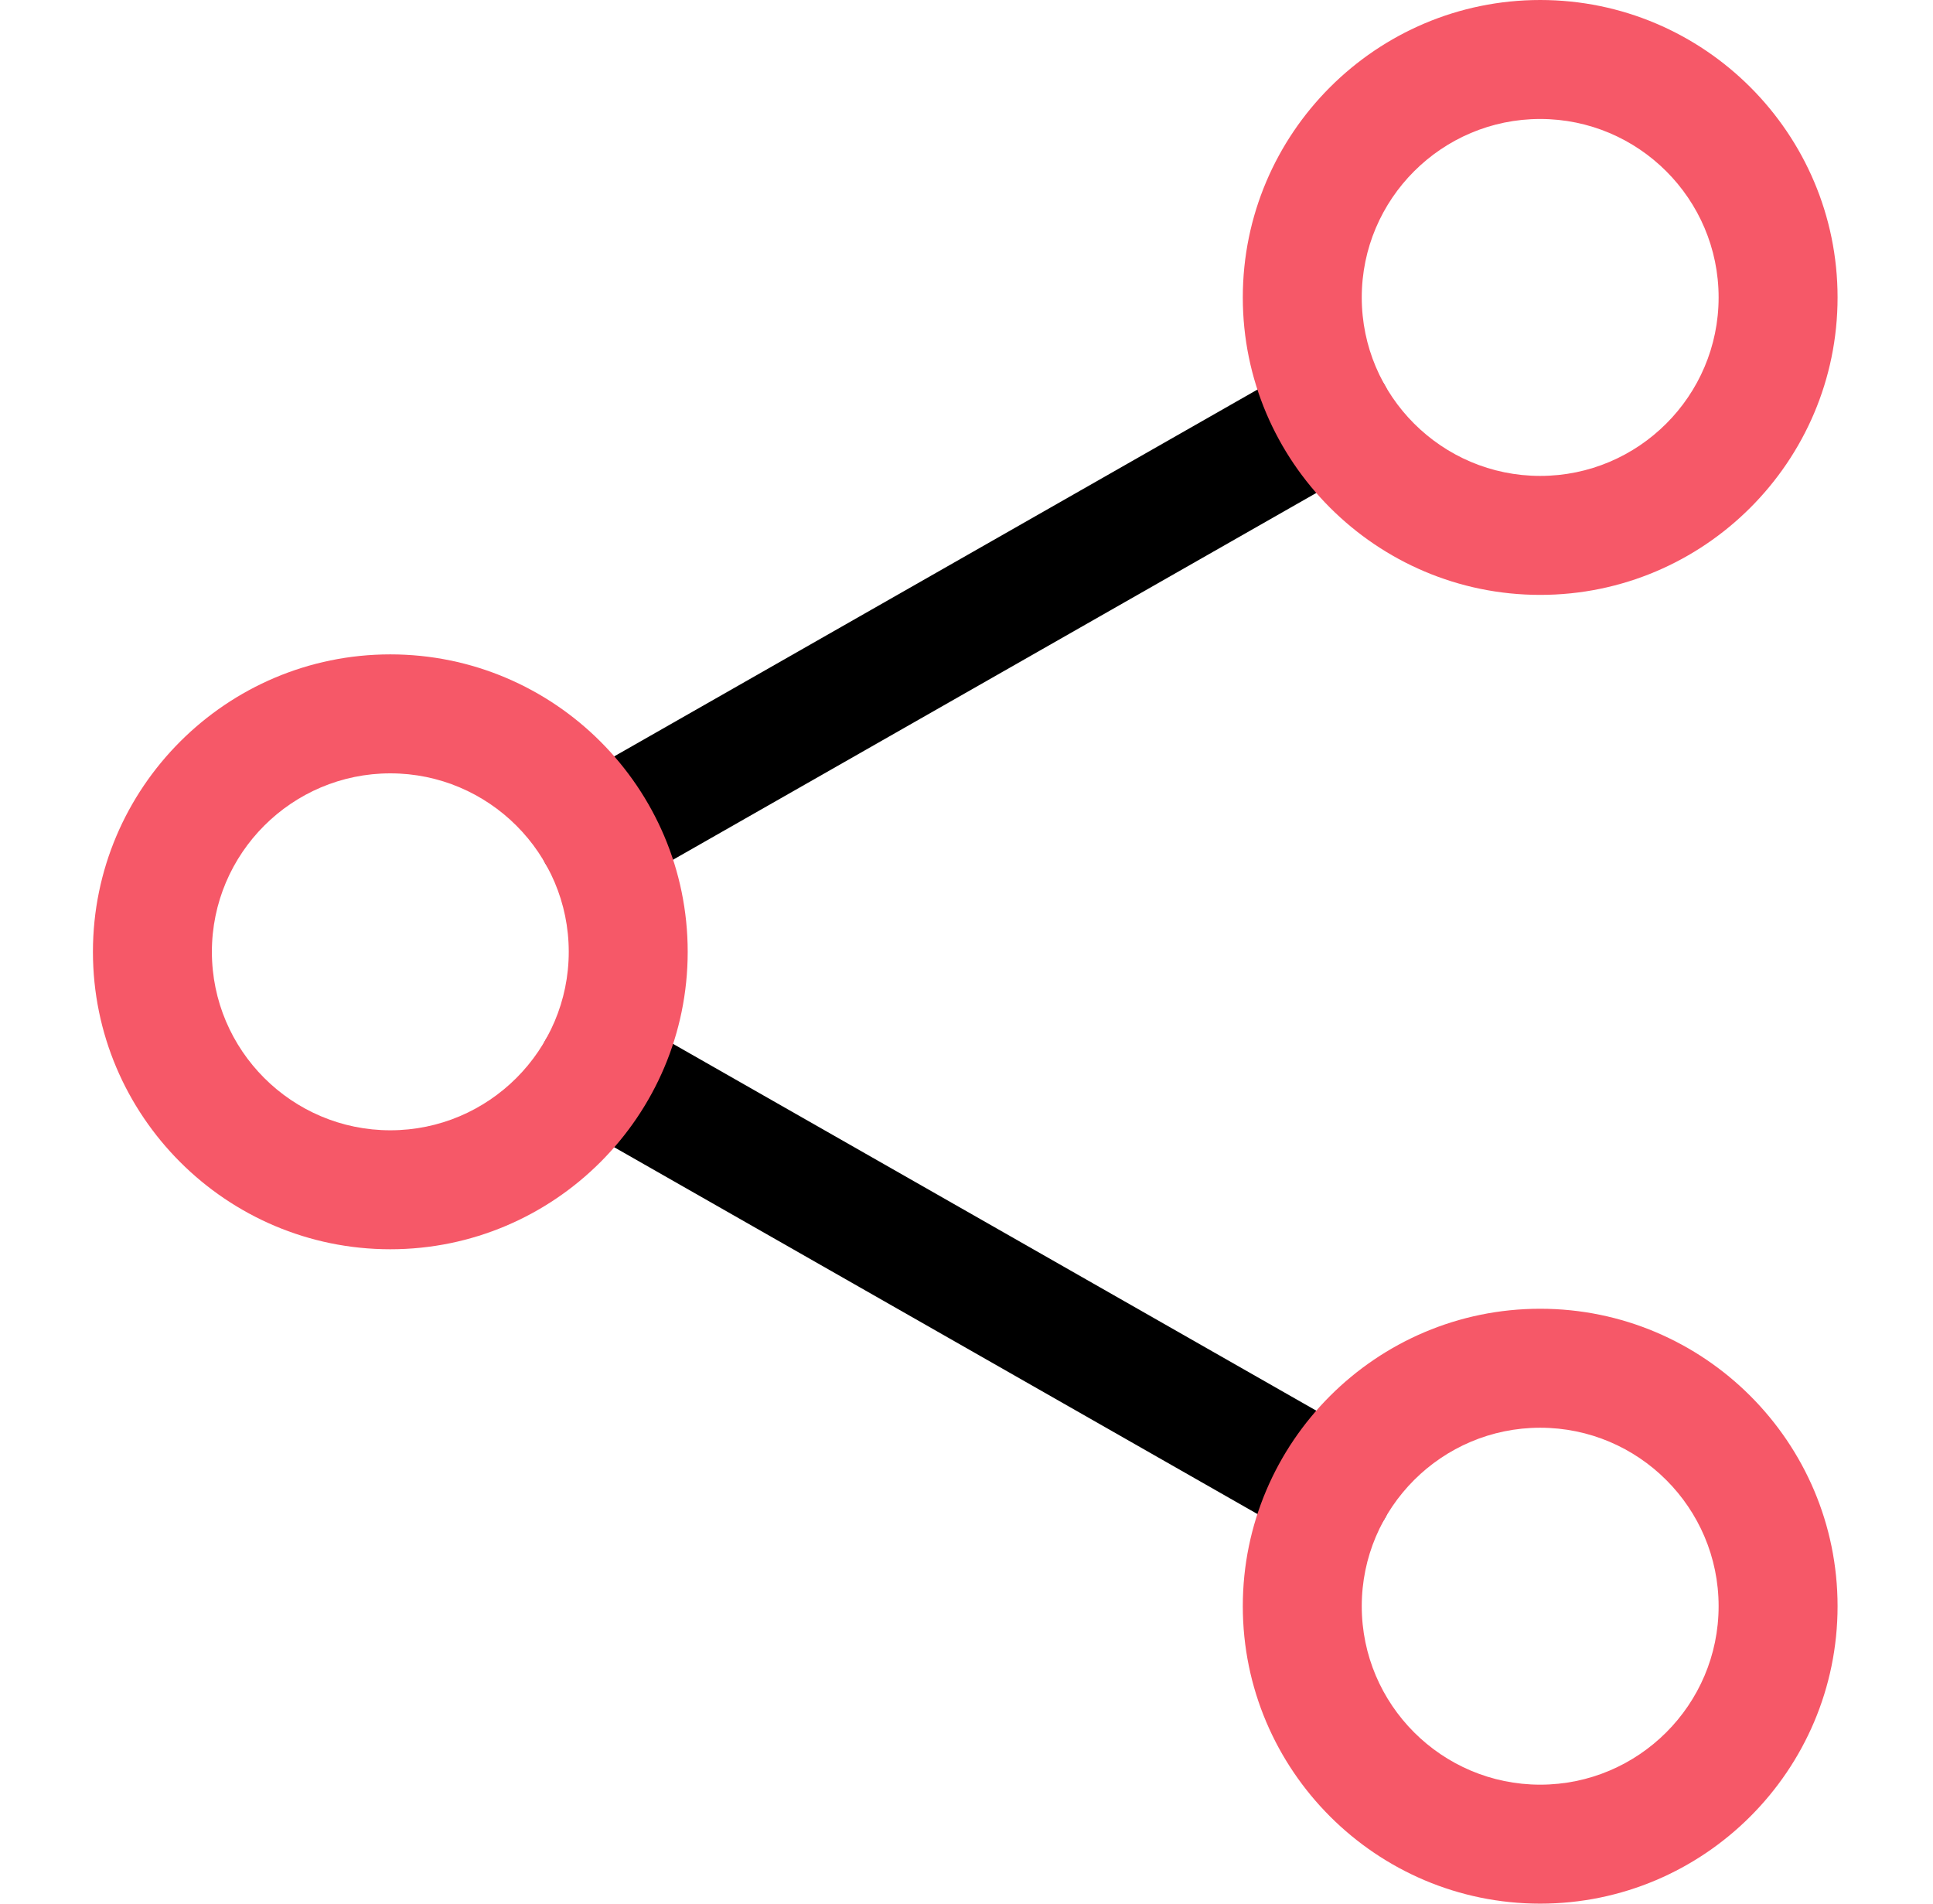 <svg width="65" height="64" viewBox="0 0 65 64" fill="none" xmlns="http://www.w3.org/2000/svg">
<path d="M44.829 52.053C44.493 52.053 44.154 51.968 43.842 51.79L19.098 37.683C18.138 37.136 17.805 35.915 18.352 34.955C18.895 33.992 20.117 33.659 21.077 34.208L45.821 48.315C46.781 48.861 47.114 50.083 46.568 51.042C46.2 51.691 45.523 52.053 44.829 52.053Z" fill="black"/>
<path d="M20.088 30.053C19.391 30.053 18.714 29.69 18.349 29.045C17.802 28.085 18.136 26.864 19.096 26.317L43.84 12.21C44.797 11.659 46.021 11.995 46.565 12.957C47.112 13.918 46.778 15.139 45.818 15.686L21.074 29.792C20.762 29.968 20.424 30.053 20.088 30.053Z" fill="black"/>
<path d="M51.791 20C46.28 20 41.791 15.515 41.791 10C41.791 4.485 46.28 0 51.791 0C57.304 0 61.791 4.485 61.791 10C61.791 15.515 57.304 20 51.791 20ZM51.791 4C48.485 4 45.791 6.69 45.791 10C45.791 13.31 48.485 16 51.791 16C55.098 16 57.791 13.31 57.791 10C57.791 6.69 55.098 4 51.791 4Z" fill="#F65868"/>
<path d="M51.791 64C46.28 64 41.791 59.515 41.791 54C41.791 48.485 46.28 44 51.791 44C57.304 44 61.791 48.485 61.791 54C61.791 59.515 57.304 64 51.791 64ZM51.791 48C48.485 48 45.791 50.69 45.791 54C45.791 57.31 48.485 60 51.791 60C55.098 60 57.791 57.31 57.791 54C57.791 50.69 55.098 48 51.791 48Z" fill="#F65868"/>
<path d="M13.125 42C7.613 42 3.125 37.515 3.125 32C3.125 26.485 7.613 22 13.125 22C18.637 22 23.125 26.485 23.125 32C23.125 37.515 18.637 42 13.125 42ZM13.125 26C9.818 26 7.125 28.69 7.125 32C7.125 35.31 9.818 38 13.125 38C16.432 38 19.125 35.31 19.125 32C19.125 28.69 16.432 26 13.125 26Z" fill="#F65868"/>
</svg>
